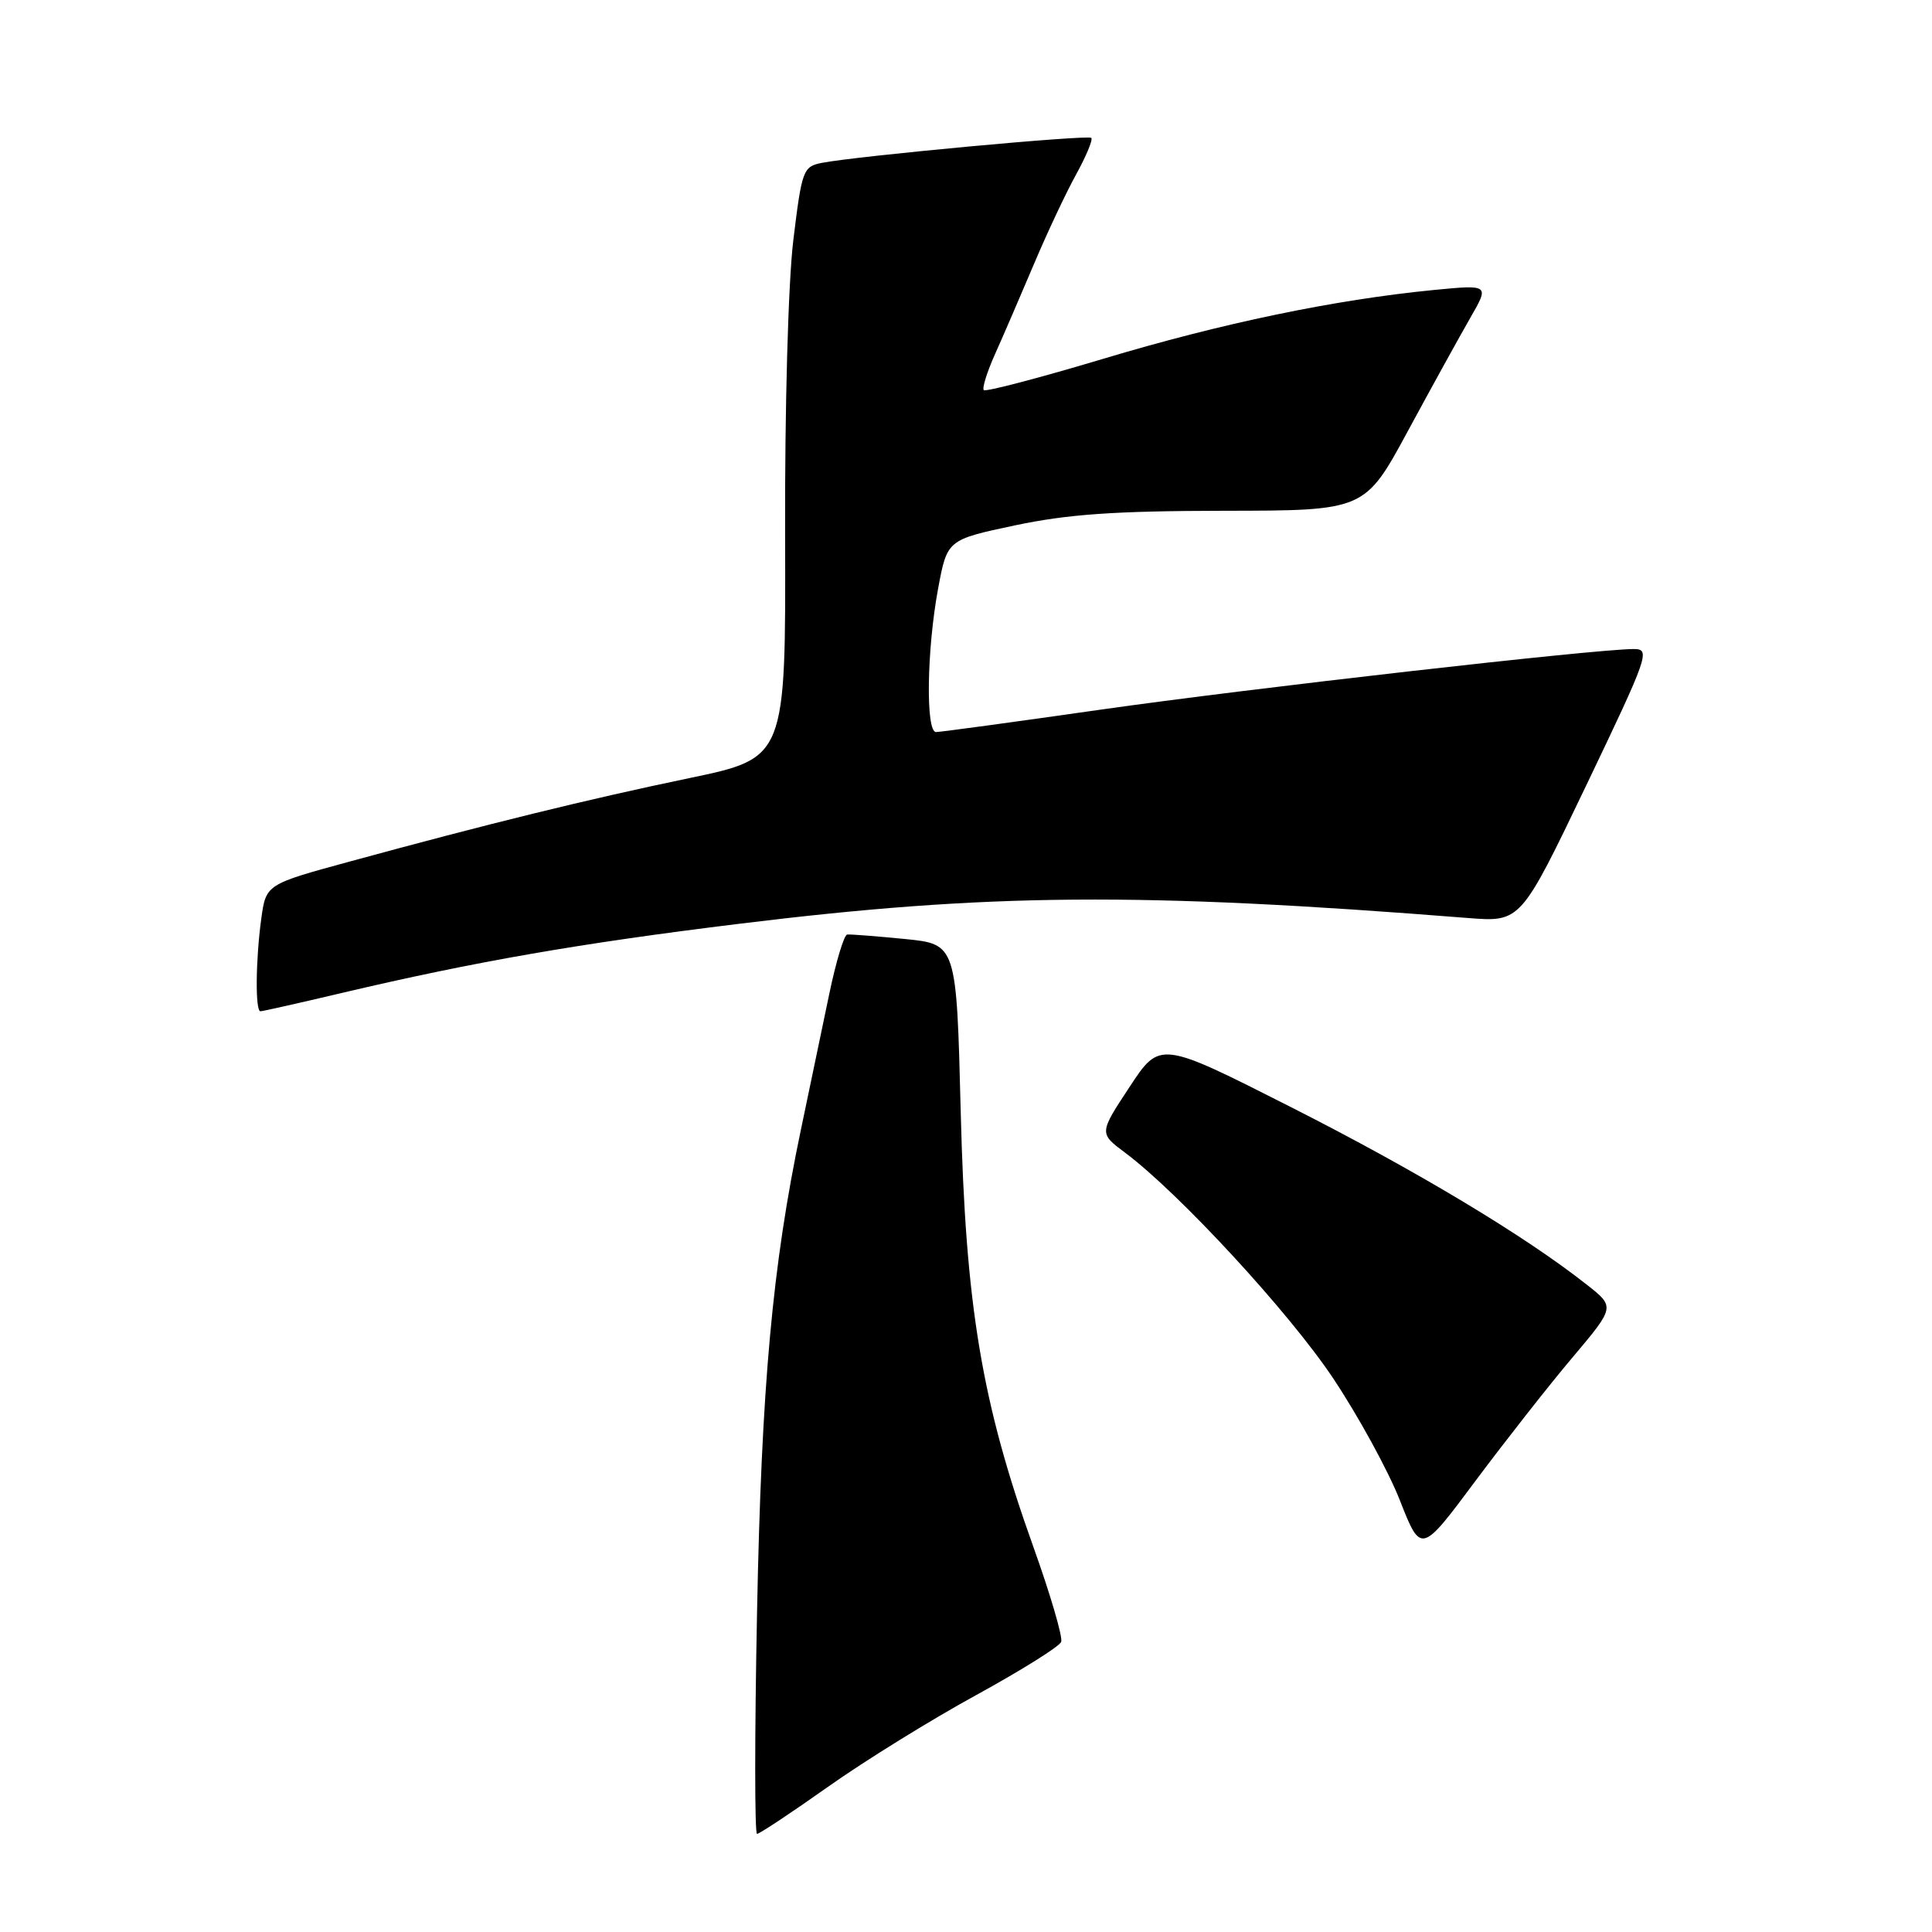 <?xml version="1.0" encoding="UTF-8" standalone="no"?>
<!DOCTYPE svg PUBLIC "-//W3C//DTD SVG 1.1//EN" "http://www.w3.org/Graphics/SVG/1.1/DTD/svg11.dtd" >
<svg xmlns="http://www.w3.org/2000/svg" xmlns:xlink="http://www.w3.org/1999/xlink" version="1.1" viewBox="0 0 256 256">
 <g >
 <path fill="currentColor"
d=" M 109.73 236.75 C 114.59 233.31 123.43 227.84 129.38 224.59 C 135.32 221.33 140.38 218.17 140.61 217.56 C 140.85 216.95 139.19 211.29 136.93 204.98 C 130.07 185.83 127.94 173.07 127.30 147.30 C 126.74 125.10 126.74 125.10 119.88 124.42 C 116.11 124.05 112.68 123.78 112.26 123.83 C 111.84 123.88 110.77 127.43 109.88 131.71 C 108.99 136.00 107.30 144.07 106.13 149.66 C 102.34 167.74 100.90 183.56 100.31 213.75 C 99.99 229.84 99.99 243.00 100.31 243.00 C 100.63 243.00 104.87 240.19 109.73 236.75 Z  M 208.39 179.84 C 214.01 173.17 214.01 173.17 210.25 170.22 C 202.05 163.75 187.66 155.11 171.10 146.72 C 153.70 137.90 153.70 137.90 149.67 144.03 C 145.63 150.16 145.63 150.16 149.07 152.73 C 156.24 158.09 170.79 173.86 176.62 182.59 C 179.96 187.59 183.95 194.88 185.49 198.80 C 188.29 205.92 188.29 205.92 195.52 196.21 C 199.51 190.87 205.29 183.50 208.39 179.84 Z  M 45.26 131.58 C 62.85 127.43 76.78 125.00 98.00 122.40 C 130.97 118.35 151.03 118.19 194.50 121.64 C 201.50 122.19 201.50 122.19 210.17 104.10 C 218.43 86.85 218.73 86.00 216.48 86.00 C 211.44 86.00 165.49 91.23 145.78 94.04 C 134.38 95.67 124.59 97.00 124.03 97.00 C 122.64 97.00 122.80 86.10 124.30 78.01 C 125.51 71.52 125.51 71.52 134.51 69.61 C 141.48 68.14 147.69 67.70 162.17 67.68 C 180.85 67.66 180.85 67.66 186.57 57.08 C 189.72 51.26 193.44 44.52 194.83 42.10 C 197.36 37.71 197.36 37.71 189.93 38.43 C 176.82 39.72 161.90 42.82 146.16 47.55 C 137.72 50.08 130.61 51.94 130.36 51.69 C 130.11 51.45 130.79 49.27 131.87 46.87 C 132.95 44.47 135.25 39.12 137.00 35.00 C 138.74 30.88 141.26 25.52 142.60 23.10 C 143.93 20.68 144.84 18.50 144.60 18.27 C 144.16 17.83 113.59 20.67 108.90 21.58 C 106.42 22.07 106.25 22.53 105.12 31.81 C 104.44 37.42 103.98 53.96 104.03 70.98 C 104.12 100.44 104.12 100.44 91.31 103.11 C 77.78 105.93 64.69 109.15 46.37 114.15 C 35.25 117.18 35.25 117.18 34.62 121.73 C 33.87 127.22 33.81 134.00 34.51 134.00 C 34.79 134.00 39.63 132.91 45.26 131.58 Z "/>
</g>
</svg>